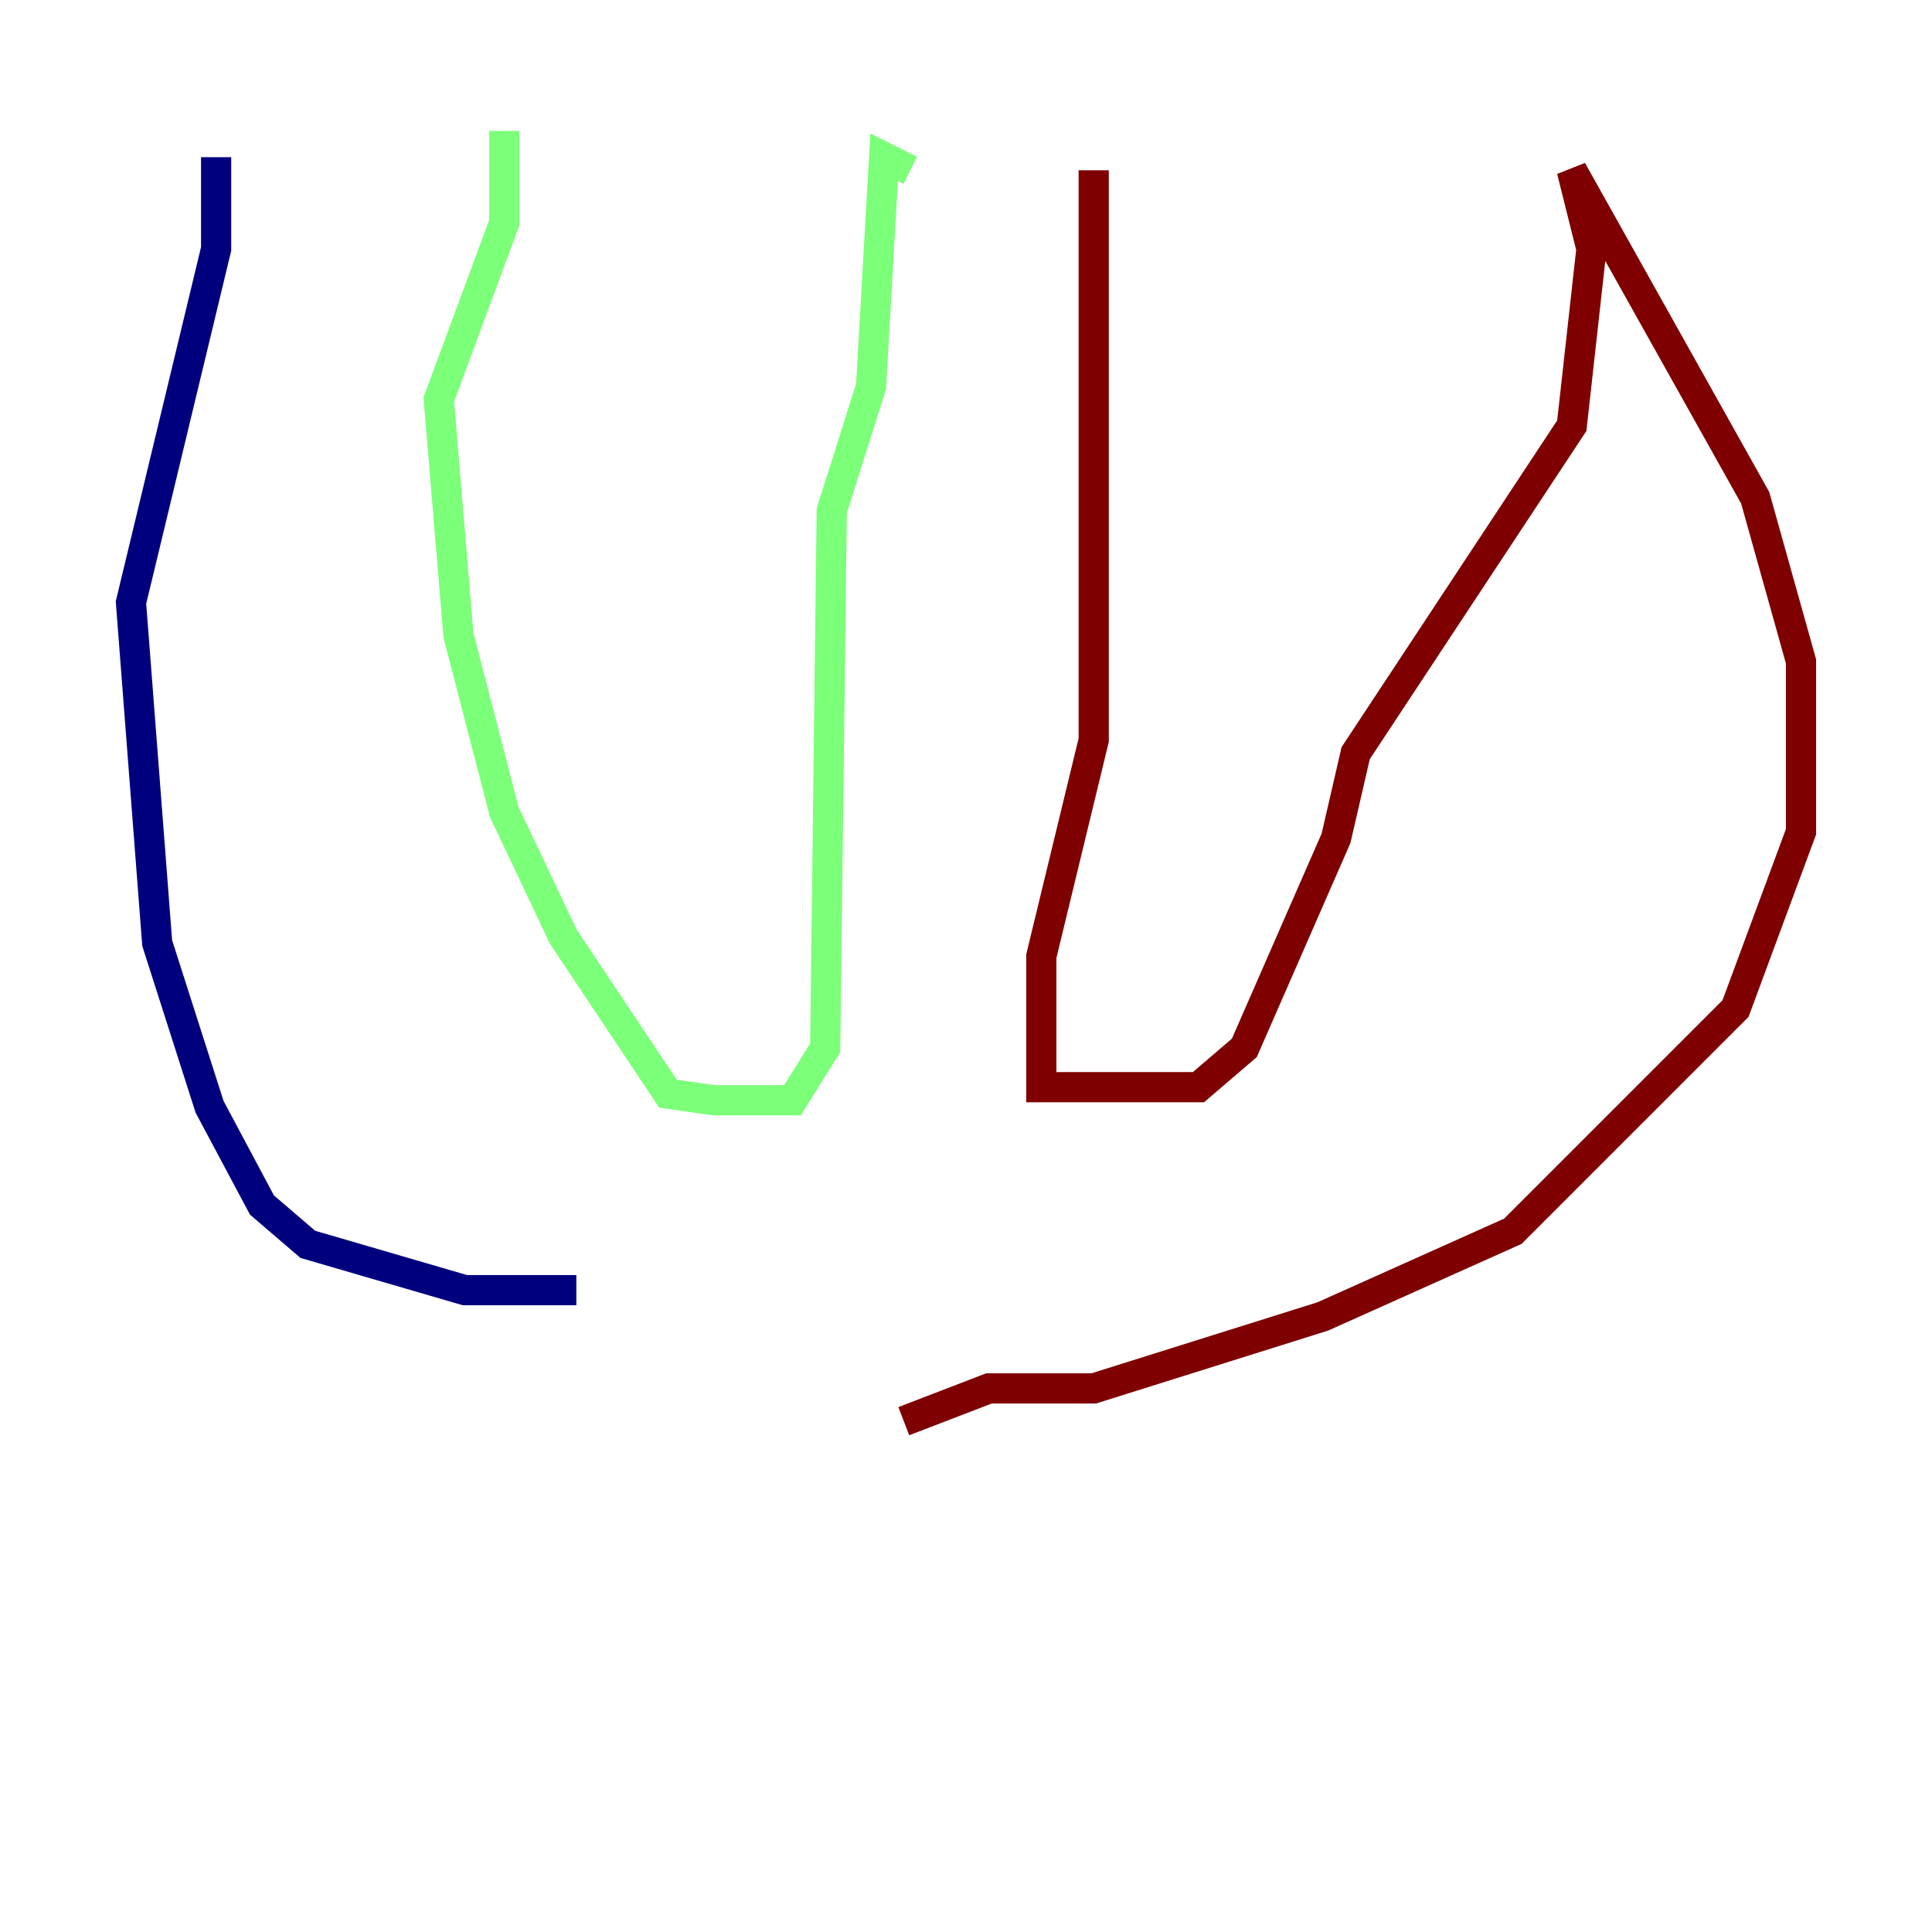 <?xml version="1.0" encoding="utf-8" ?>
<svg baseProfile="tiny" height="128" version="1.2" viewBox="0,0,128,128" width="128" xmlns="http://www.w3.org/2000/svg" xmlns:ev="http://www.w3.org/2001/xml-events" xmlns:xlink="http://www.w3.org/1999/xlink"><defs /><polyline fill="none" points="14.319,10.414 14.319,16.488 8.678,39.919 10.414,62.481 13.885,73.329 17.356,79.837 20.393,82.441 30.807,85.478 38.183,85.478" stroke="#00007f" stroke-width="2" /><polyline fill="none" points="33.41,8.678 33.41,14.752 29.071,26.468 30.373,42.088 33.41,53.803 37.315,62.047 44.258,72.461 47.295,72.895 52.502,72.895 54.671,69.424 55.105,33.844 57.709,25.6 58.576,10.414 60.312,11.281" stroke="#7cff79" stroke-width="2" /><polyline fill="none" points="72.461,11.281 72.461,49.031 68.99,63.349 68.99,72.027 79.403,72.027 82.441,69.424 88.515,55.539 89.817,49.898 104.136,28.203 105.437,16.488 104.136,11.281 116.285,32.976 119.322,43.824 119.322,55.105 114.983,66.82 100.231,81.573 87.647,87.214 72.461,91.986 65.519,91.986 59.878,94.156" stroke="#7f0000" stroke-width="2" /></svg>